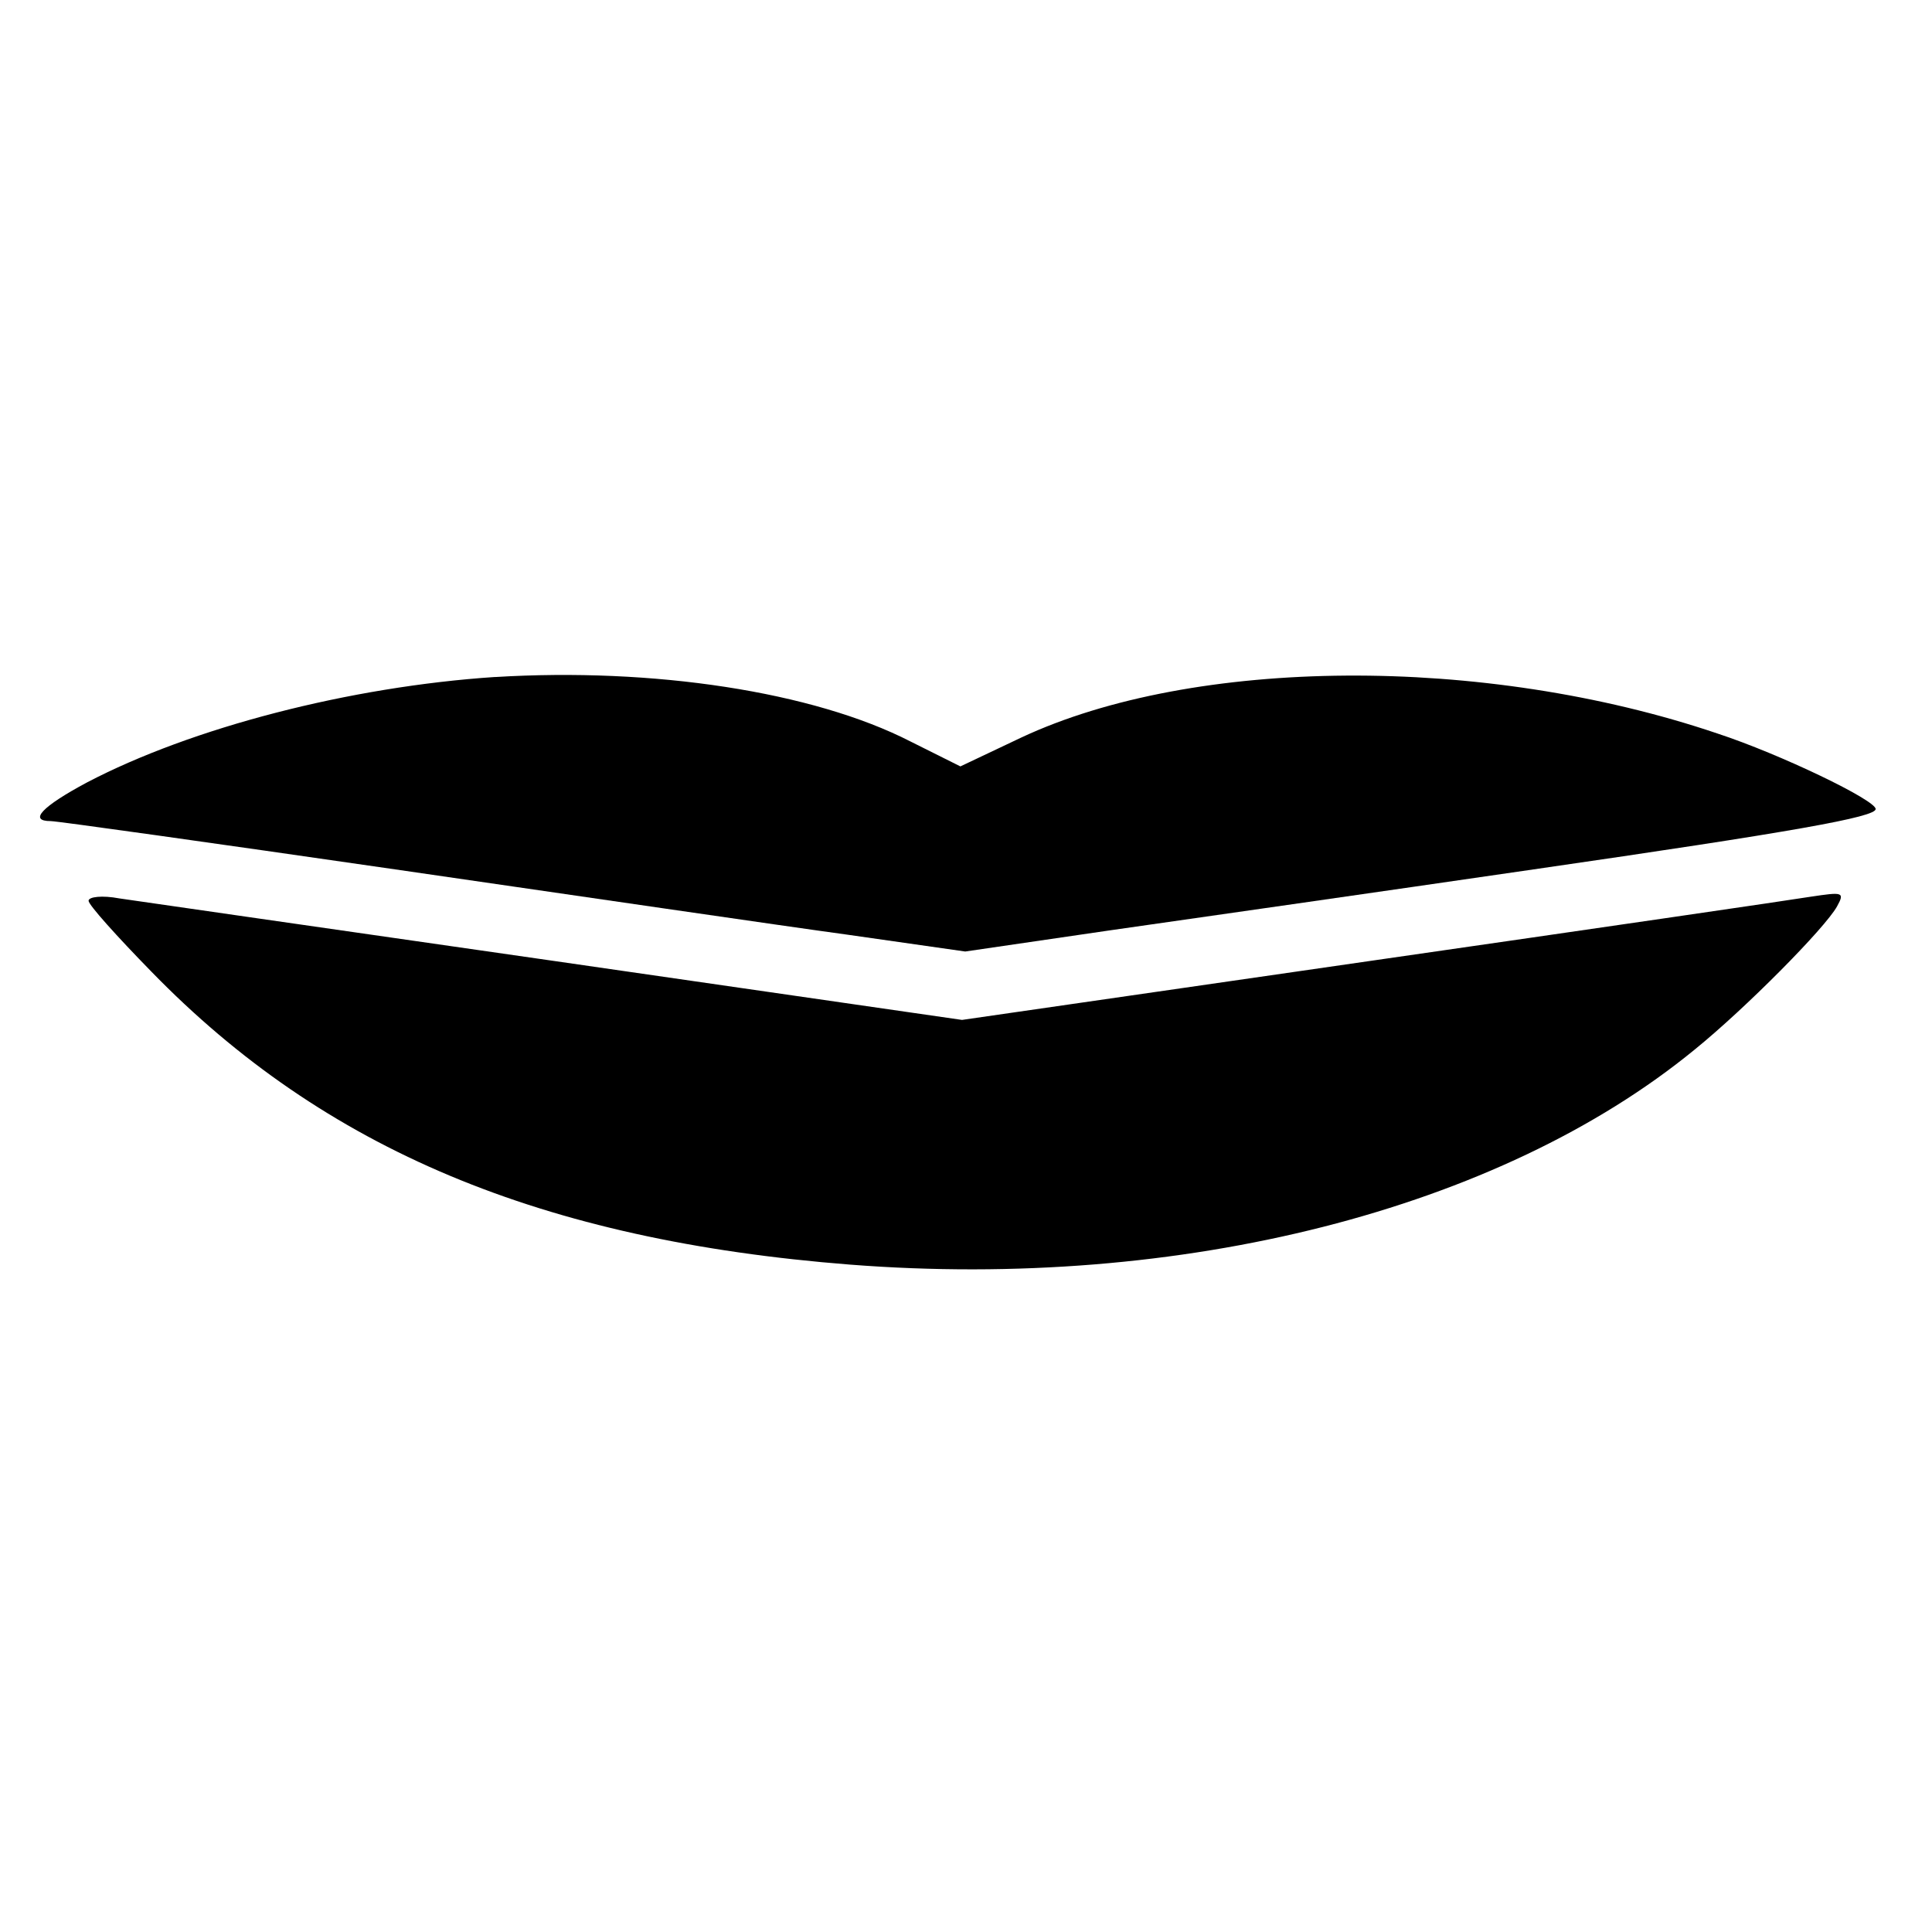 <?xml version="1.0" encoding="utf-8"?>
<!DOCTYPE svg PUBLIC "-//W3C//DTD SVG 1.1//EN" "http://www.w3.org/Graphics/SVG/1.1/DTD/svg11.dtd">
<svg version="1.1" xmlns="http://www.w3.org/2000/svg" xmlns:xlink="http://www.w3.org/1999/xlink" width="32" height="32" viewBox="0 0 32 32">
<path d="M8.2 11.213c-2.413 0.16-5.027 0.84-6.76 1.747-0.747 0.4-0.973 0.64-0.6 0.64 0.107 0 2.667 0.36 5.707 0.8s6.4 0.933 7.48 1.080l1.96 0.28 2.373-0.347c1.307-0.187 4.48-0.64 7.040-1.013 4.333-0.627 5.667-0.867 5.667-1 0-0.147-1.573-0.907-2.627-1.253-3.867-1.307-8.667-1.267-11.52 0.067l-1.013 0.48-0.827-0.413c-1.613-0.827-4.267-1.227-6.88-1.067z" fill="#000000"></path>
<path d="M1.467 14.92c0 0.067 0.467 0.587 1.040 1.173 2.867 2.947 6.467 4.453 11.573 4.853 5.48 0.427 10.747-0.907 13.987-3.56 0.84-0.68 2.16-2.013 2.36-2.373 0.133-0.24 0.093-0.24-0.44-0.16-0.32 0.053-3.613 0.533-7.32 1.067l-6.733 0.973-6.733-0.973c-3.707-0.533-6.96-1-7.227-1.040-0.28-0.053-0.507-0.027-0.507 0.040z" fill="#000000"></path>
</svg>

